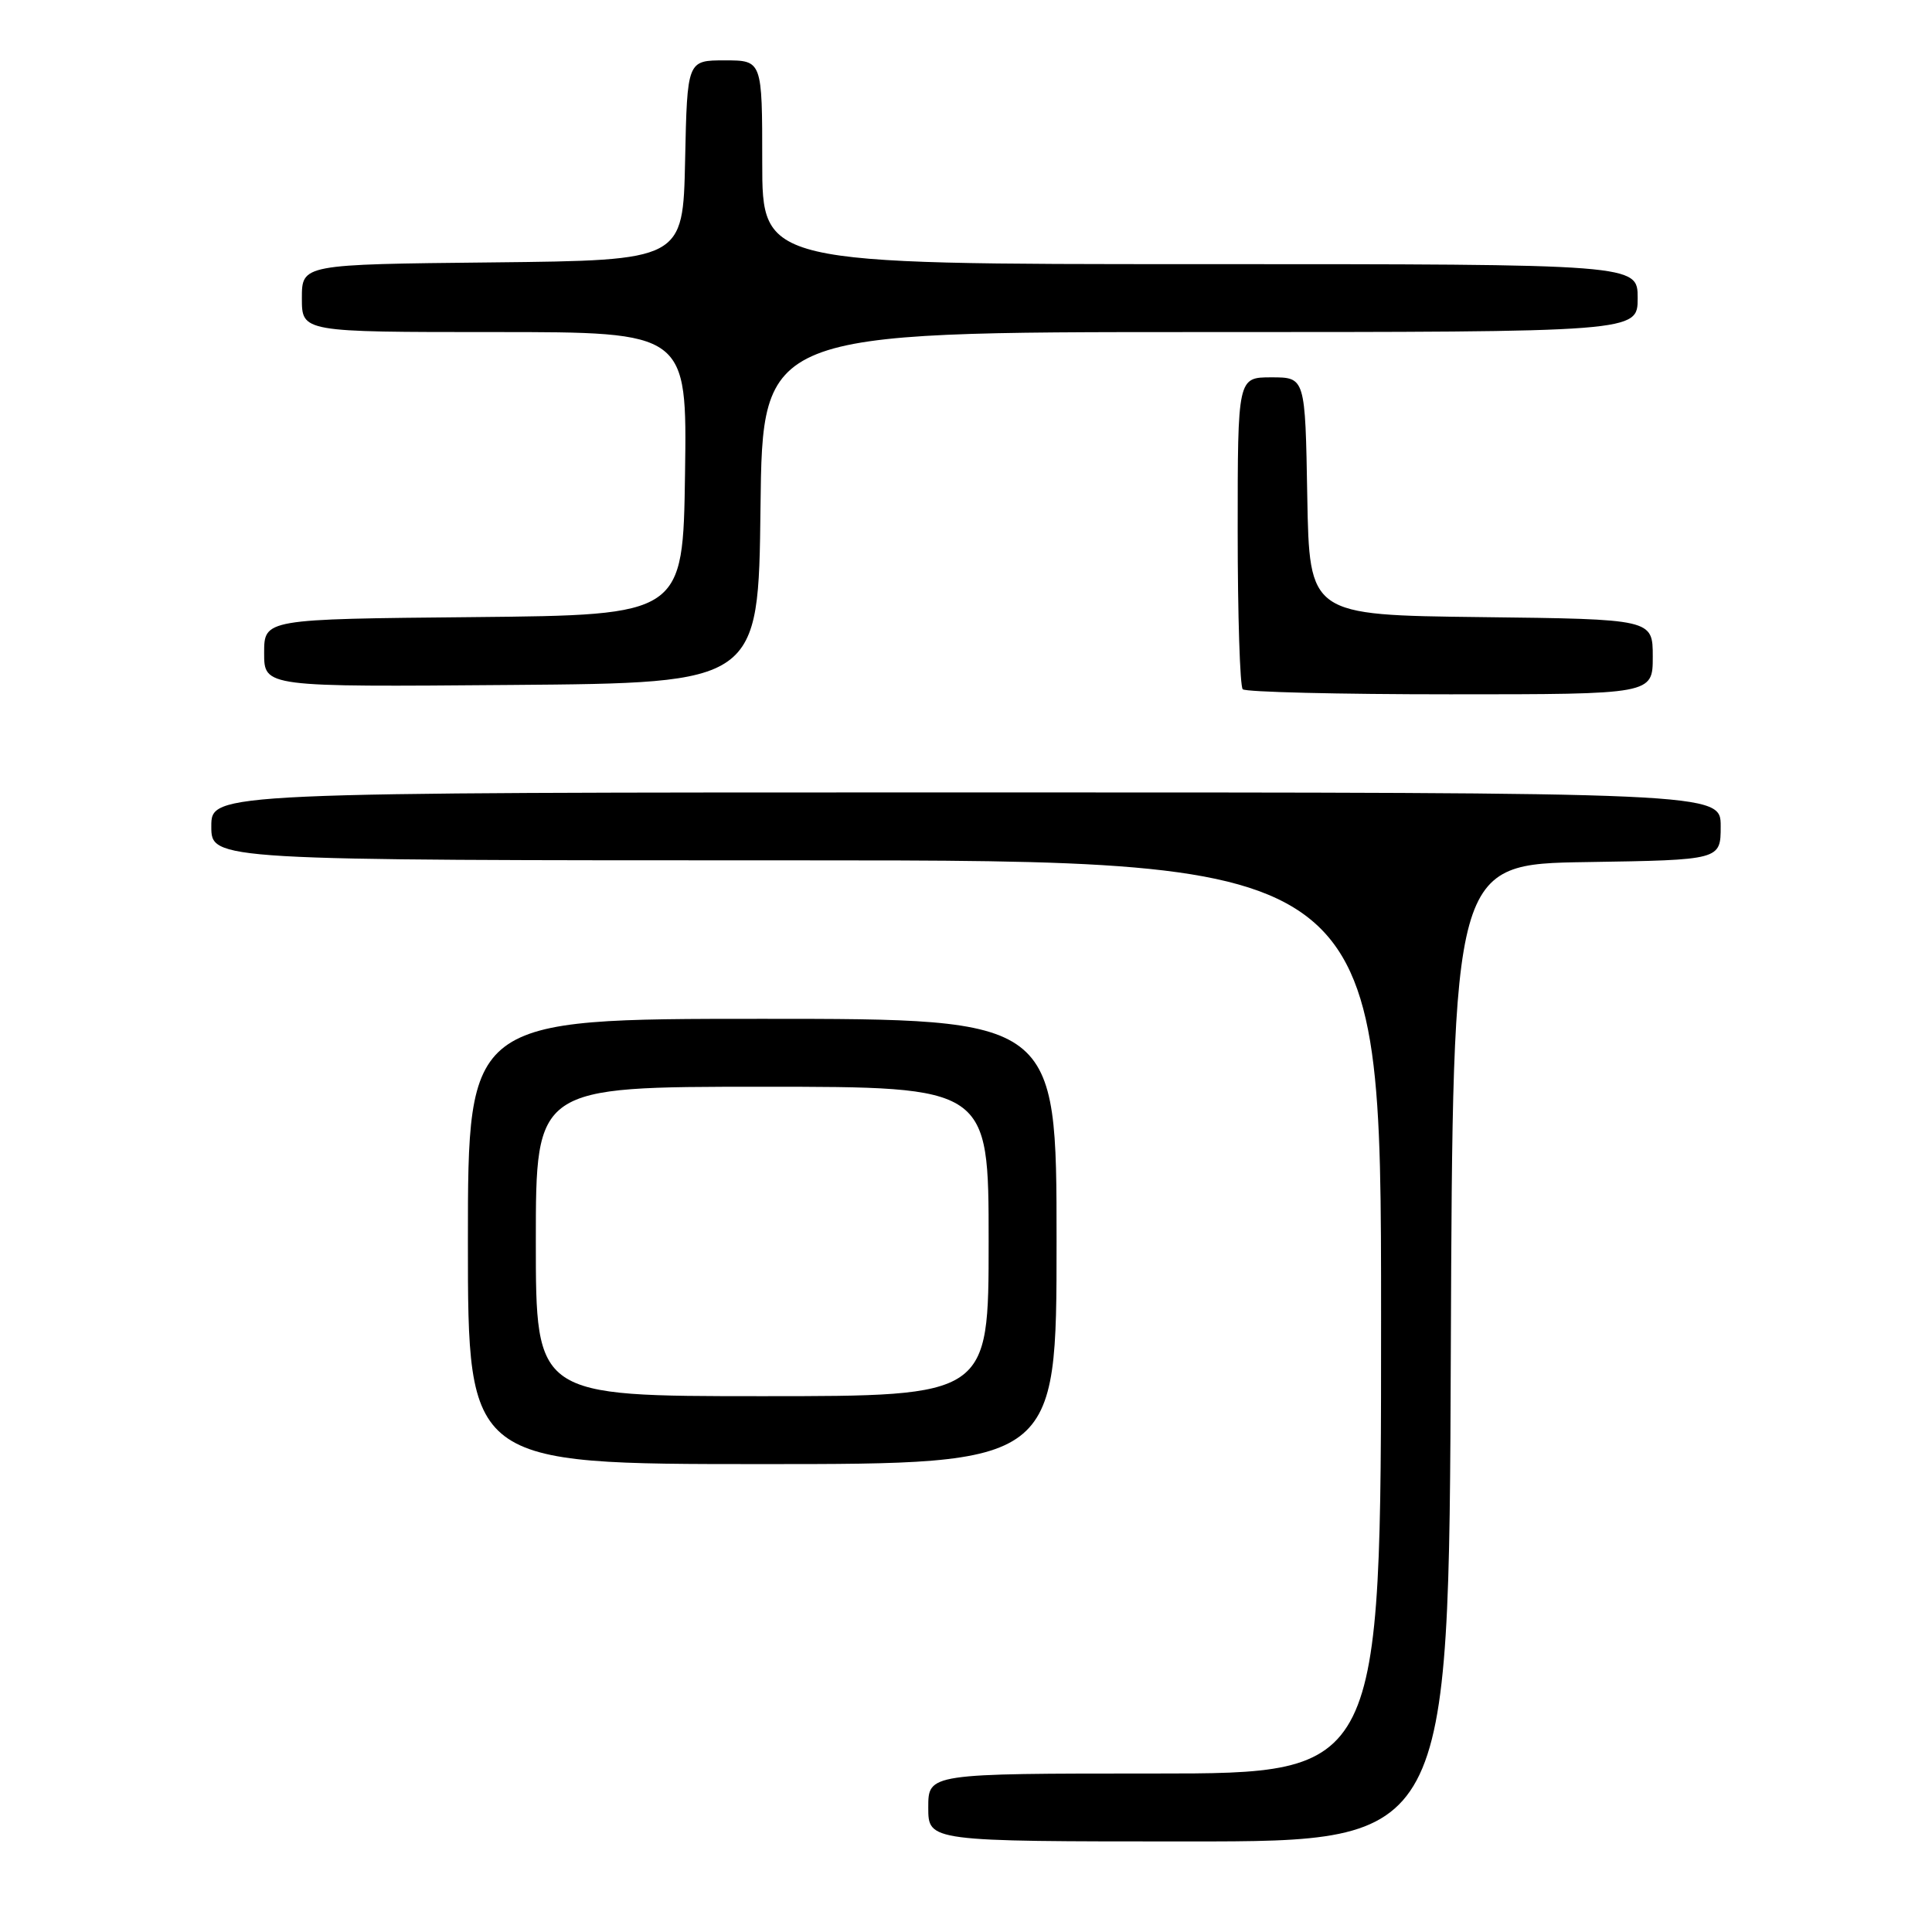 <?xml version="1.0" encoding="UTF-8" standalone="no"?>
<!DOCTYPE svg PUBLIC "-//W3C//DTD SVG 1.1//EN" "http://www.w3.org/Graphics/SVG/1.1/DTD/svg11.dtd" >
<svg xmlns="http://www.w3.org/2000/svg" xmlns:xlink="http://www.w3.org/1999/xlink" version="1.1" viewBox="0 0 256 256">
 <g >
 <path fill="currentColor"
d=" M 192.24 179.25 C 192.50 114.50 192.50 114.50 210.25 114.23 C 228.00 113.95 228.00 113.95 228.00 109.48 C 228.00 105.00 228.00 105.00 128.00 105.00 C 28.00 105.00 28.00 105.00 28.00 109.50 C 28.00 114.00 28.00 114.00 105.50 114.00 C 183.00 114.00 183.00 114.00 183.00 174.50 C 183.00 235.00 183.00 235.00 153.00 235.00 C 123.00 235.00 123.00 235.00 123.00 239.50 C 123.00 244.00 123.00 244.00 157.49 244.00 C 191.99 244.00 191.99 244.00 192.24 179.25 Z  M 140.00 164.50 C 140.00 135.00 140.00 135.00 101.00 135.00 C 62.00 135.00 62.00 135.00 62.00 164.50 C 62.00 194.00 62.00 194.00 101.00 194.00 C 140.00 194.00 140.00 194.00 140.00 164.50 Z  M 219.00 87.02 C 219.00 82.04 219.00 82.04 196.25 81.77 C 173.50 81.50 173.50 81.50 173.22 65.75 C 172.95 50.00 172.95 50.00 168.47 50.00 C 164.00 50.00 164.00 50.00 164.00 70.33 C 164.00 81.52 164.30 90.97 164.67 91.33 C 165.03 91.70 177.41 92.00 192.17 92.00 C 219.00 92.00 219.00 92.00 219.00 87.02 Z  M 100.77 67.25 C 101.04 44.00 101.04 44.00 159.02 44.00 C 217.00 44.00 217.00 44.00 217.00 39.50 C 217.00 35.00 217.00 35.00 159.00 35.00 C 101.00 35.00 101.00 35.00 101.00 21.50 C 101.00 8.00 101.00 8.00 96.03 8.00 C 91.06 8.00 91.06 8.00 90.78 21.25 C 90.50 34.50 90.50 34.50 65.25 34.77 C 40.00 35.03 40.00 35.03 40.00 39.52 C 40.00 44.00 40.00 44.00 65.52 44.00 C 91.04 44.00 91.04 44.00 90.77 62.75 C 90.50 81.50 90.50 81.50 62.75 81.77 C 35.00 82.03 35.00 82.03 35.00 86.53 C 35.00 91.03 35.00 91.03 67.75 90.76 C 100.50 90.50 100.50 90.50 100.77 67.25 Z  M 71.00 164.50 C 71.00 144.00 71.00 144.00 101.00 144.00 C 131.00 144.00 131.00 144.00 131.00 164.50 C 131.00 185.00 131.00 185.00 101.00 185.00 C 71.00 185.00 71.00 185.00 71.00 164.50 Z "/>
</g>
</svg>